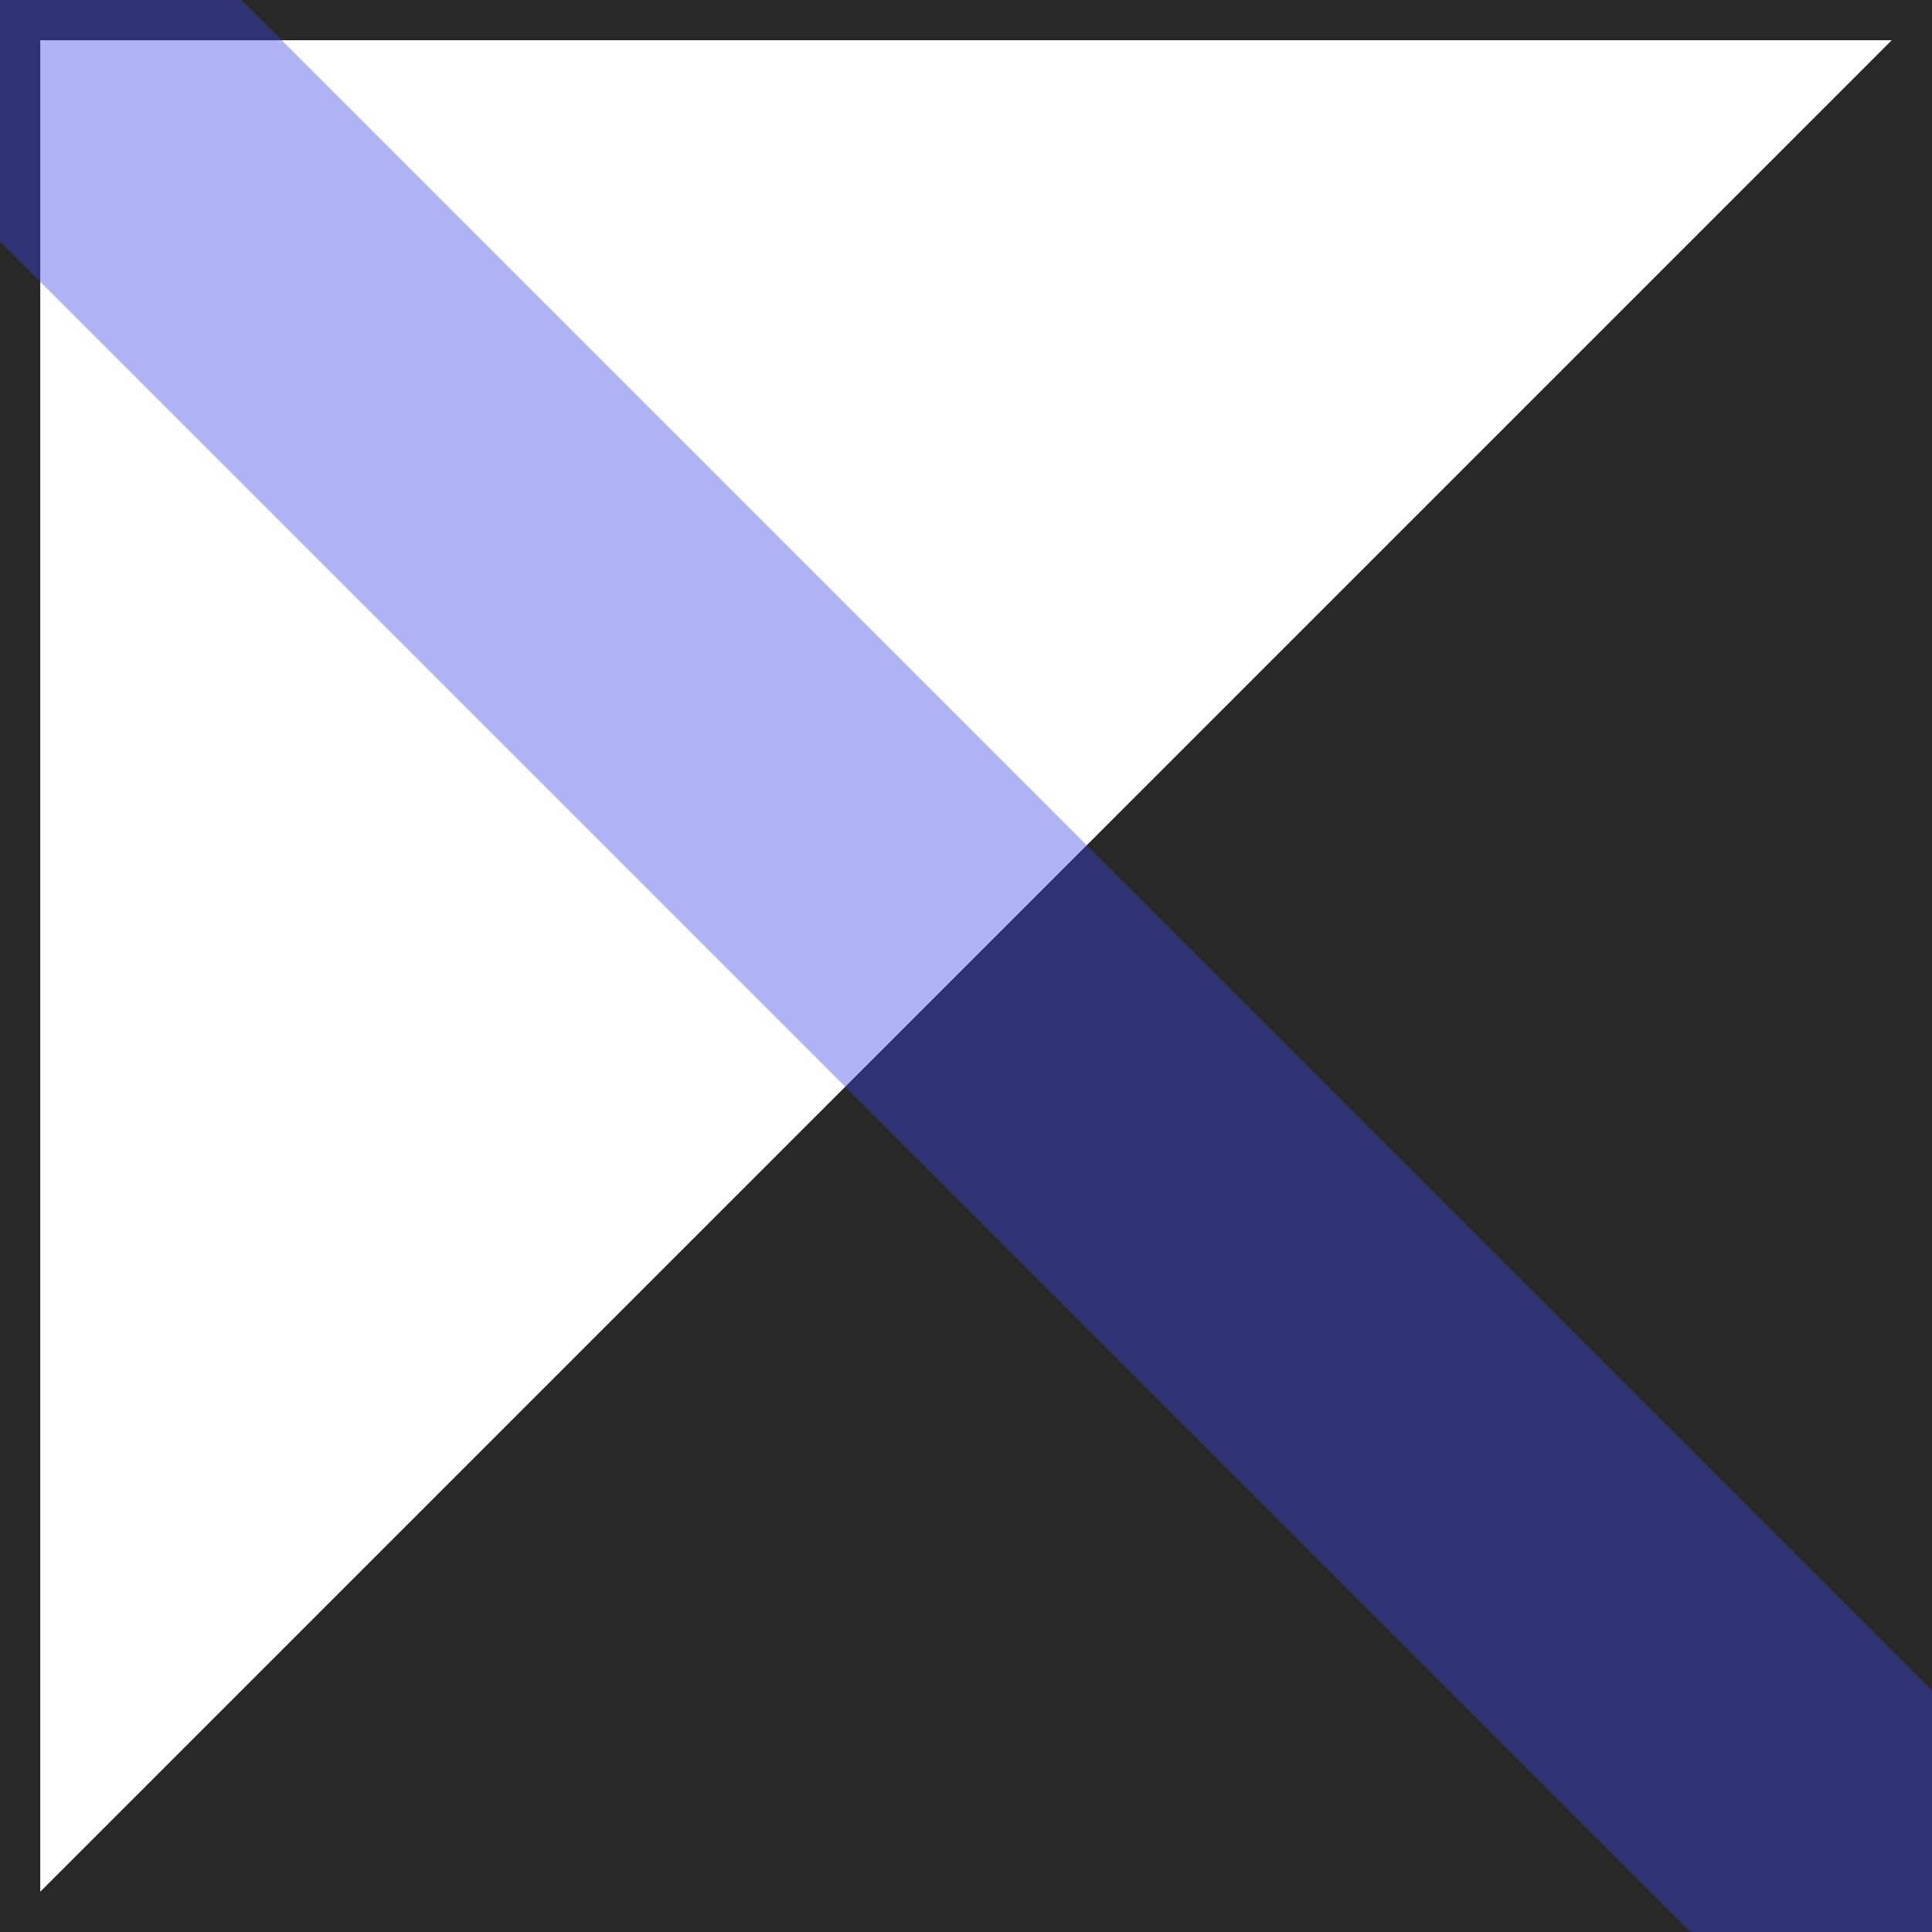 <?xml version="1.0" encoding="UTF-8" standalone="no"?>
<svg
   xmlns:dc="http://purl.org/dc/elements/1.1/"
   xmlns:cc="http://creativecommons.org/ns#"
   xmlns:rdf="http://www.w3.org/1999/02/22-rdf-syntax-ns#"
   xmlns:svg="http://www.w3.org/2000/svg"
   xmlns="http://www.w3.org/2000/svg"
   xmlns:xlink="http://www.w3.org/1999/xlink"
   xmlns:sodipodi="http://sodipodi.sourceforge.net/DTD/sodipodi-0.dtd"
   xmlns:inkscape="http://www.inkscape.org/namespaces/inkscape"
   width="48"
   height="48"
   version="1.1"
   id="svg24"
   sodipodi:docname="Logo.svg"
   inkscape:version="0.92.5 (2060ec1f9f, 2020-04-08)">
  <sodipodi:namedview
     pagecolor="#ffffff"
     bordercolor="#666666"
     borderopacity="1"
     objecttolerance="10"
     gridtolerance="10"
     guidetolerance="10"
     inkscape:pageopacity="0"
     inkscape:pageshadow="2"
     inkscape:window-width="1366"
     inkscape:window-height="711"
     id="namedview26"
     showgrid="true"
     showguides="true"
     inkscape:guide-bbox="true"
     inkscape:zoom="2.4166667"
     inkscape:cx="24"
     inkscape:cy="24"
     inkscape:window-x="0"
     inkscape:window-y="25"
     inkscape:window-maximized="1"
     inkscape:current-layer="svg24">
    <inkscape:grid
       type="xygrid"
       id="grid835" />
  </sodipodi:namedview>
  <defs
     id="defs14">
    <linearGradient
       id="b">
      <stop
         offset="0"
         stop-color="#ccc"
         id="stop2" />
      <stop
         offset="1"
         stop-color="#f9f9f9"
         id="stop4" />
    </linearGradient>
    <linearGradient
       id="a">
      <stop
         offset="0"
         stop-color="#333"
         id="stop7" />
      <stop
         offset="1"
         id="stop9" />
    </linearGradient>
    <linearGradient
       xlink:href="#a"
       id="d"
       x1="21.498"
       y1="39.19"
       x2="63.881"
       y2="38.94"
       gradientUnits="userSpaceOnUse" />
    <linearGradient
       xlink:href="#b"
       id="c"
       x1="-26.381"
       y1="1.563"
       x2="25.02"
       y2="42.68"
       gradientUnits="userSpaceOnUse"
       gradientTransform="matrix(0,1,1,0,0.06,13.94)" />
  </defs>
  <rect
     style="opacity:1;vector-effect:none;fill:#282828;fill-opacity:1;fill-rule:nonzero;stroke:none;stroke-width:0;stroke-linecap:round;stroke-linejoin:round;stroke-miterlimit:4;stroke-dasharray:none;stroke-dashoffset:0;stroke-opacity:1;paint-order:stroke fill markers"
     id="rect837"
     width="48"
     height="48"
     x="0"
     y="0" />
  <path
     style="opacity:1;vector-effect:none;fill:#ffffff;fill-opacity:1;fill-rule:nonzero;stroke:none;stroke-width:0;stroke-linecap:round;stroke-linejoin:round;stroke-miterlimit:4;stroke-dasharray:none;stroke-dashoffset:0;stroke-opacity:1;paint-order:stroke fill markers"
     d="M 47 1 L 1 1 L 1 47 L 47 1 z "
     id="path846" />
  <path
     style="fill:#3a44e6;stroke:none;stroke-width:1px;stroke-linecap:butt;stroke-linejoin:miter;stroke-opacity:1;fill-opacity:1;opacity:0.4"
     d="M 6,0 H 0 v 6 l 42,42 h 6 v -6 z"
     id="path852"
     inkscape:connector-curvature="0" />
</svg>
